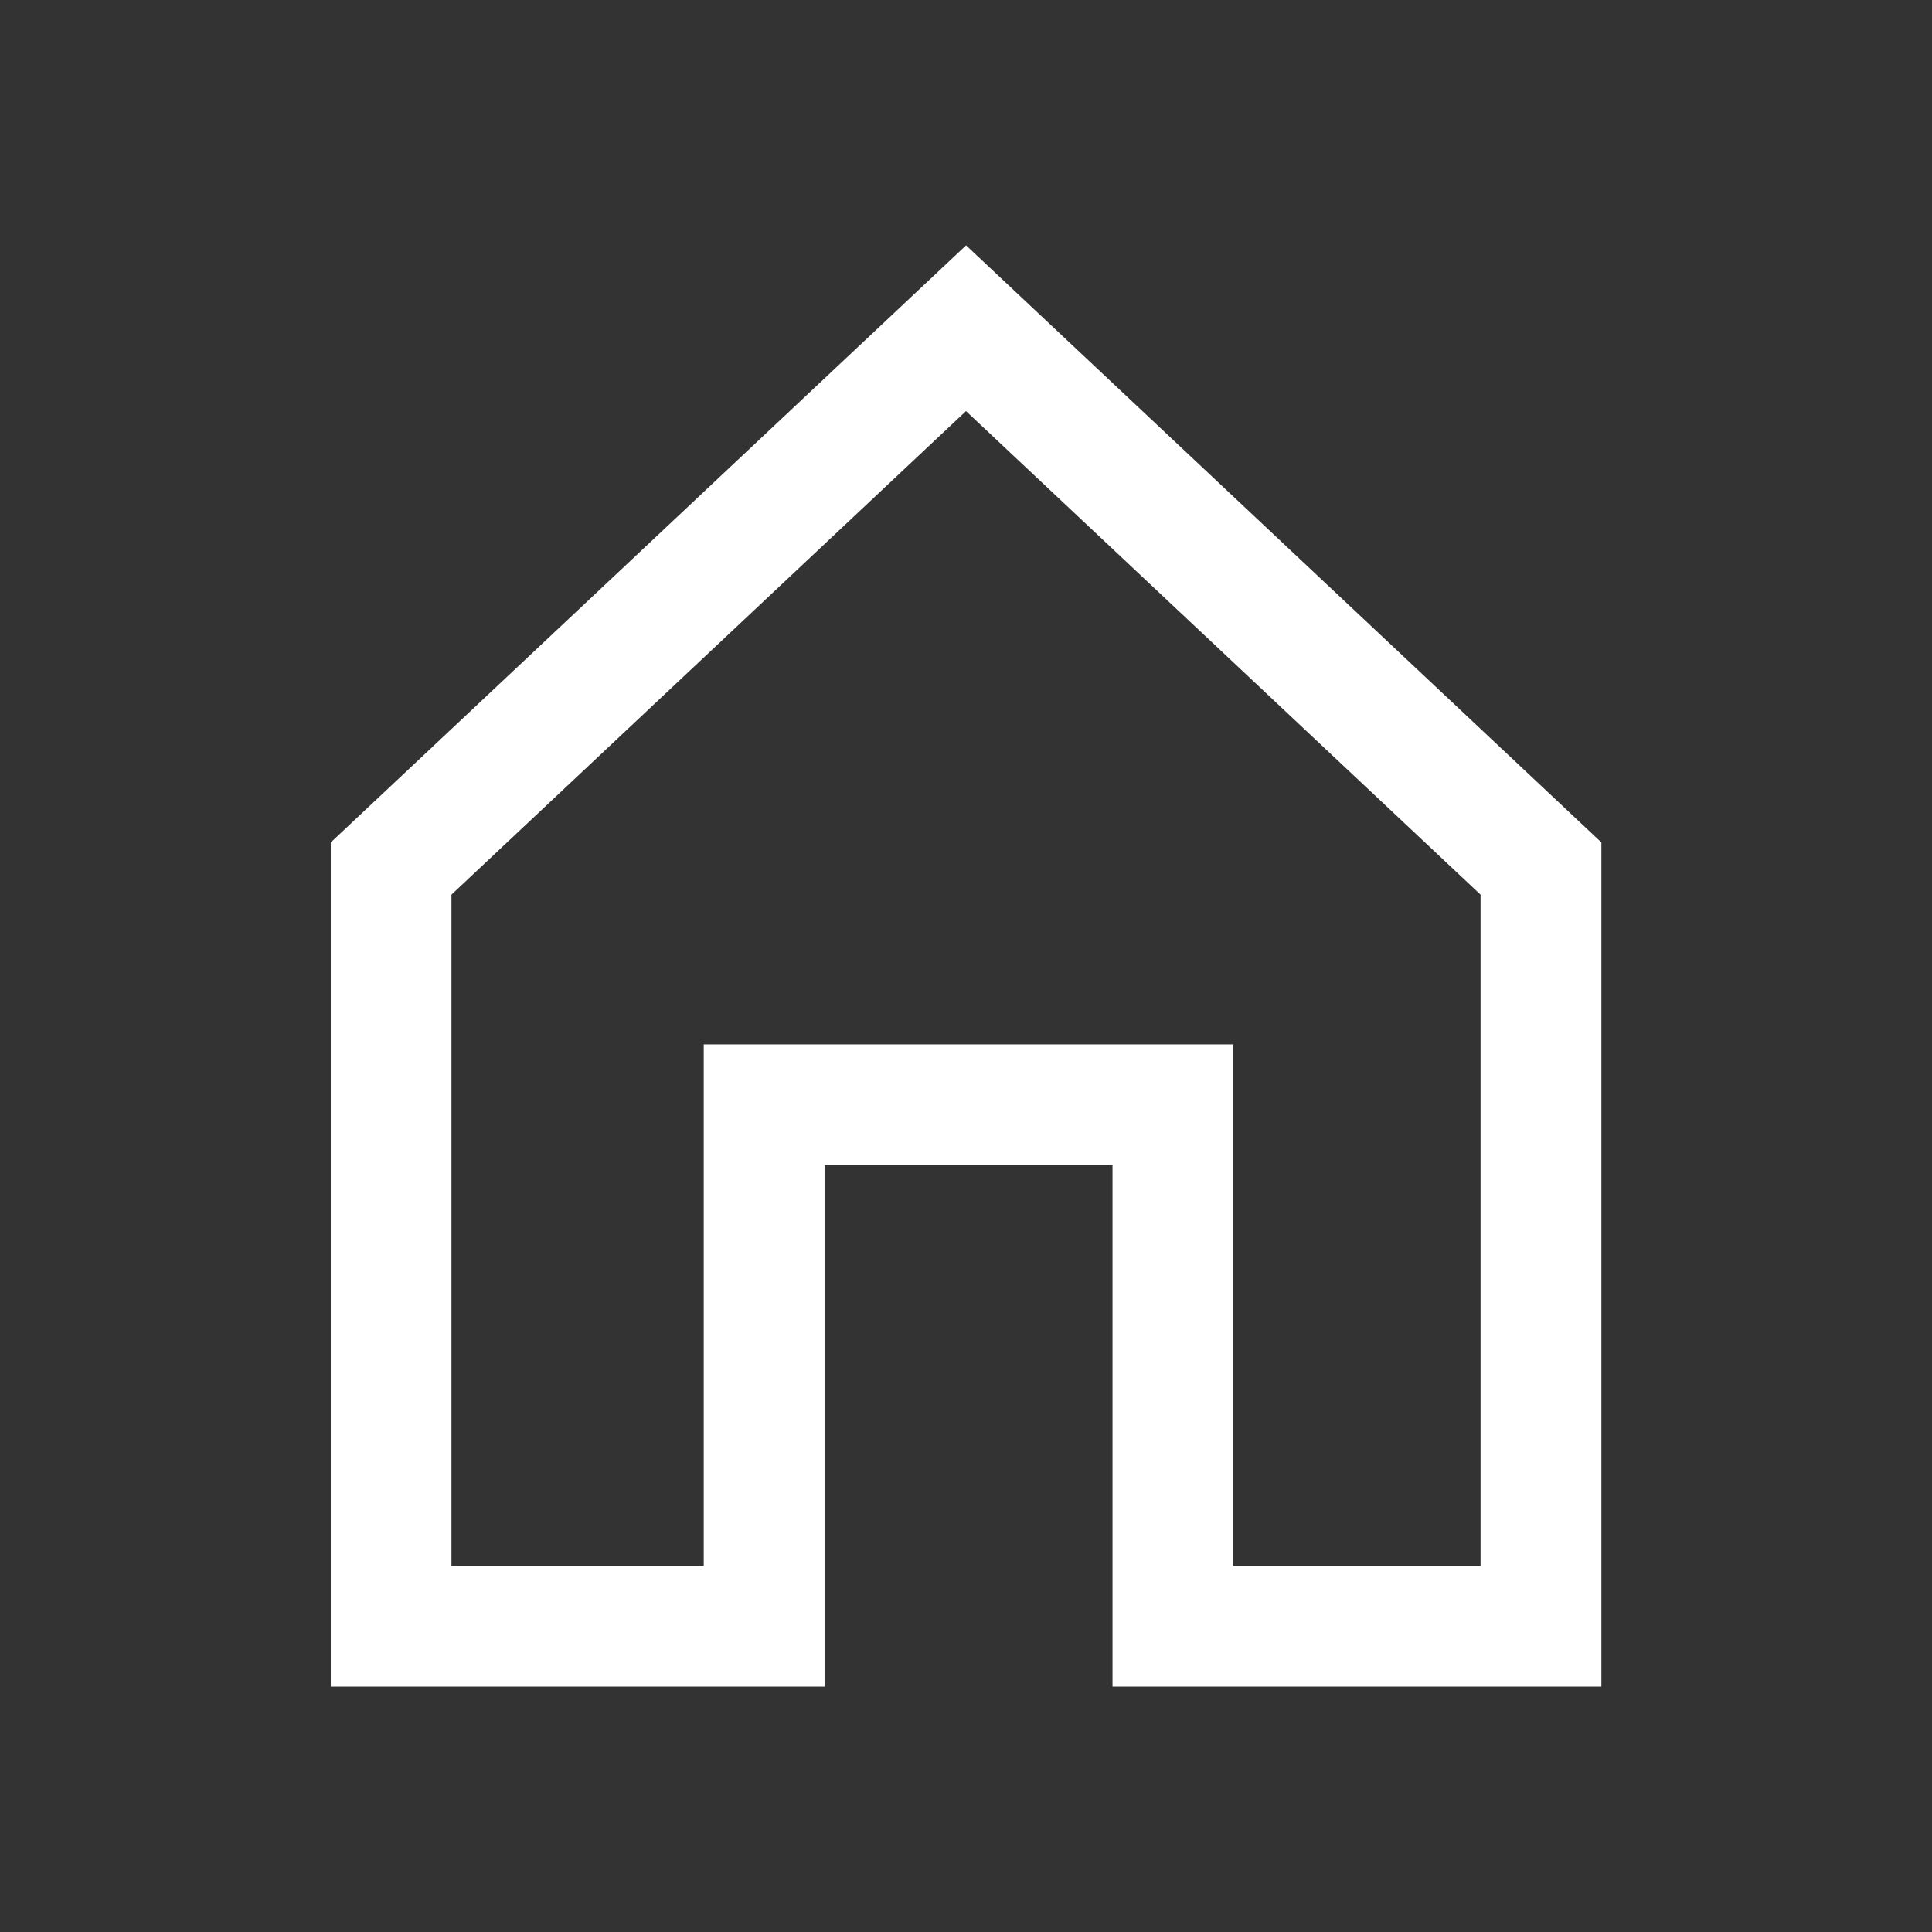<?xml version="1.0" encoding="UTF-8"?><svg id="a" xmlns="http://www.w3.org/2000/svg" viewBox="0 0 24 24"><rect x="0" y="0" width="24" height="24" fill="#333333" stroke="none"/><path d="m19.892,20.952h-6.072v-6.478h-3.577v6.478h-6.134v-10.487l7.892-7.417,7.892,7.417v10.487Zm-4.572-1.5h3.072v-8.338l-6.392-6.007-6.392,6.007v8.338h3.134v-6.478h6.577v6.478Z" style="fill:#fff;"/></svg>